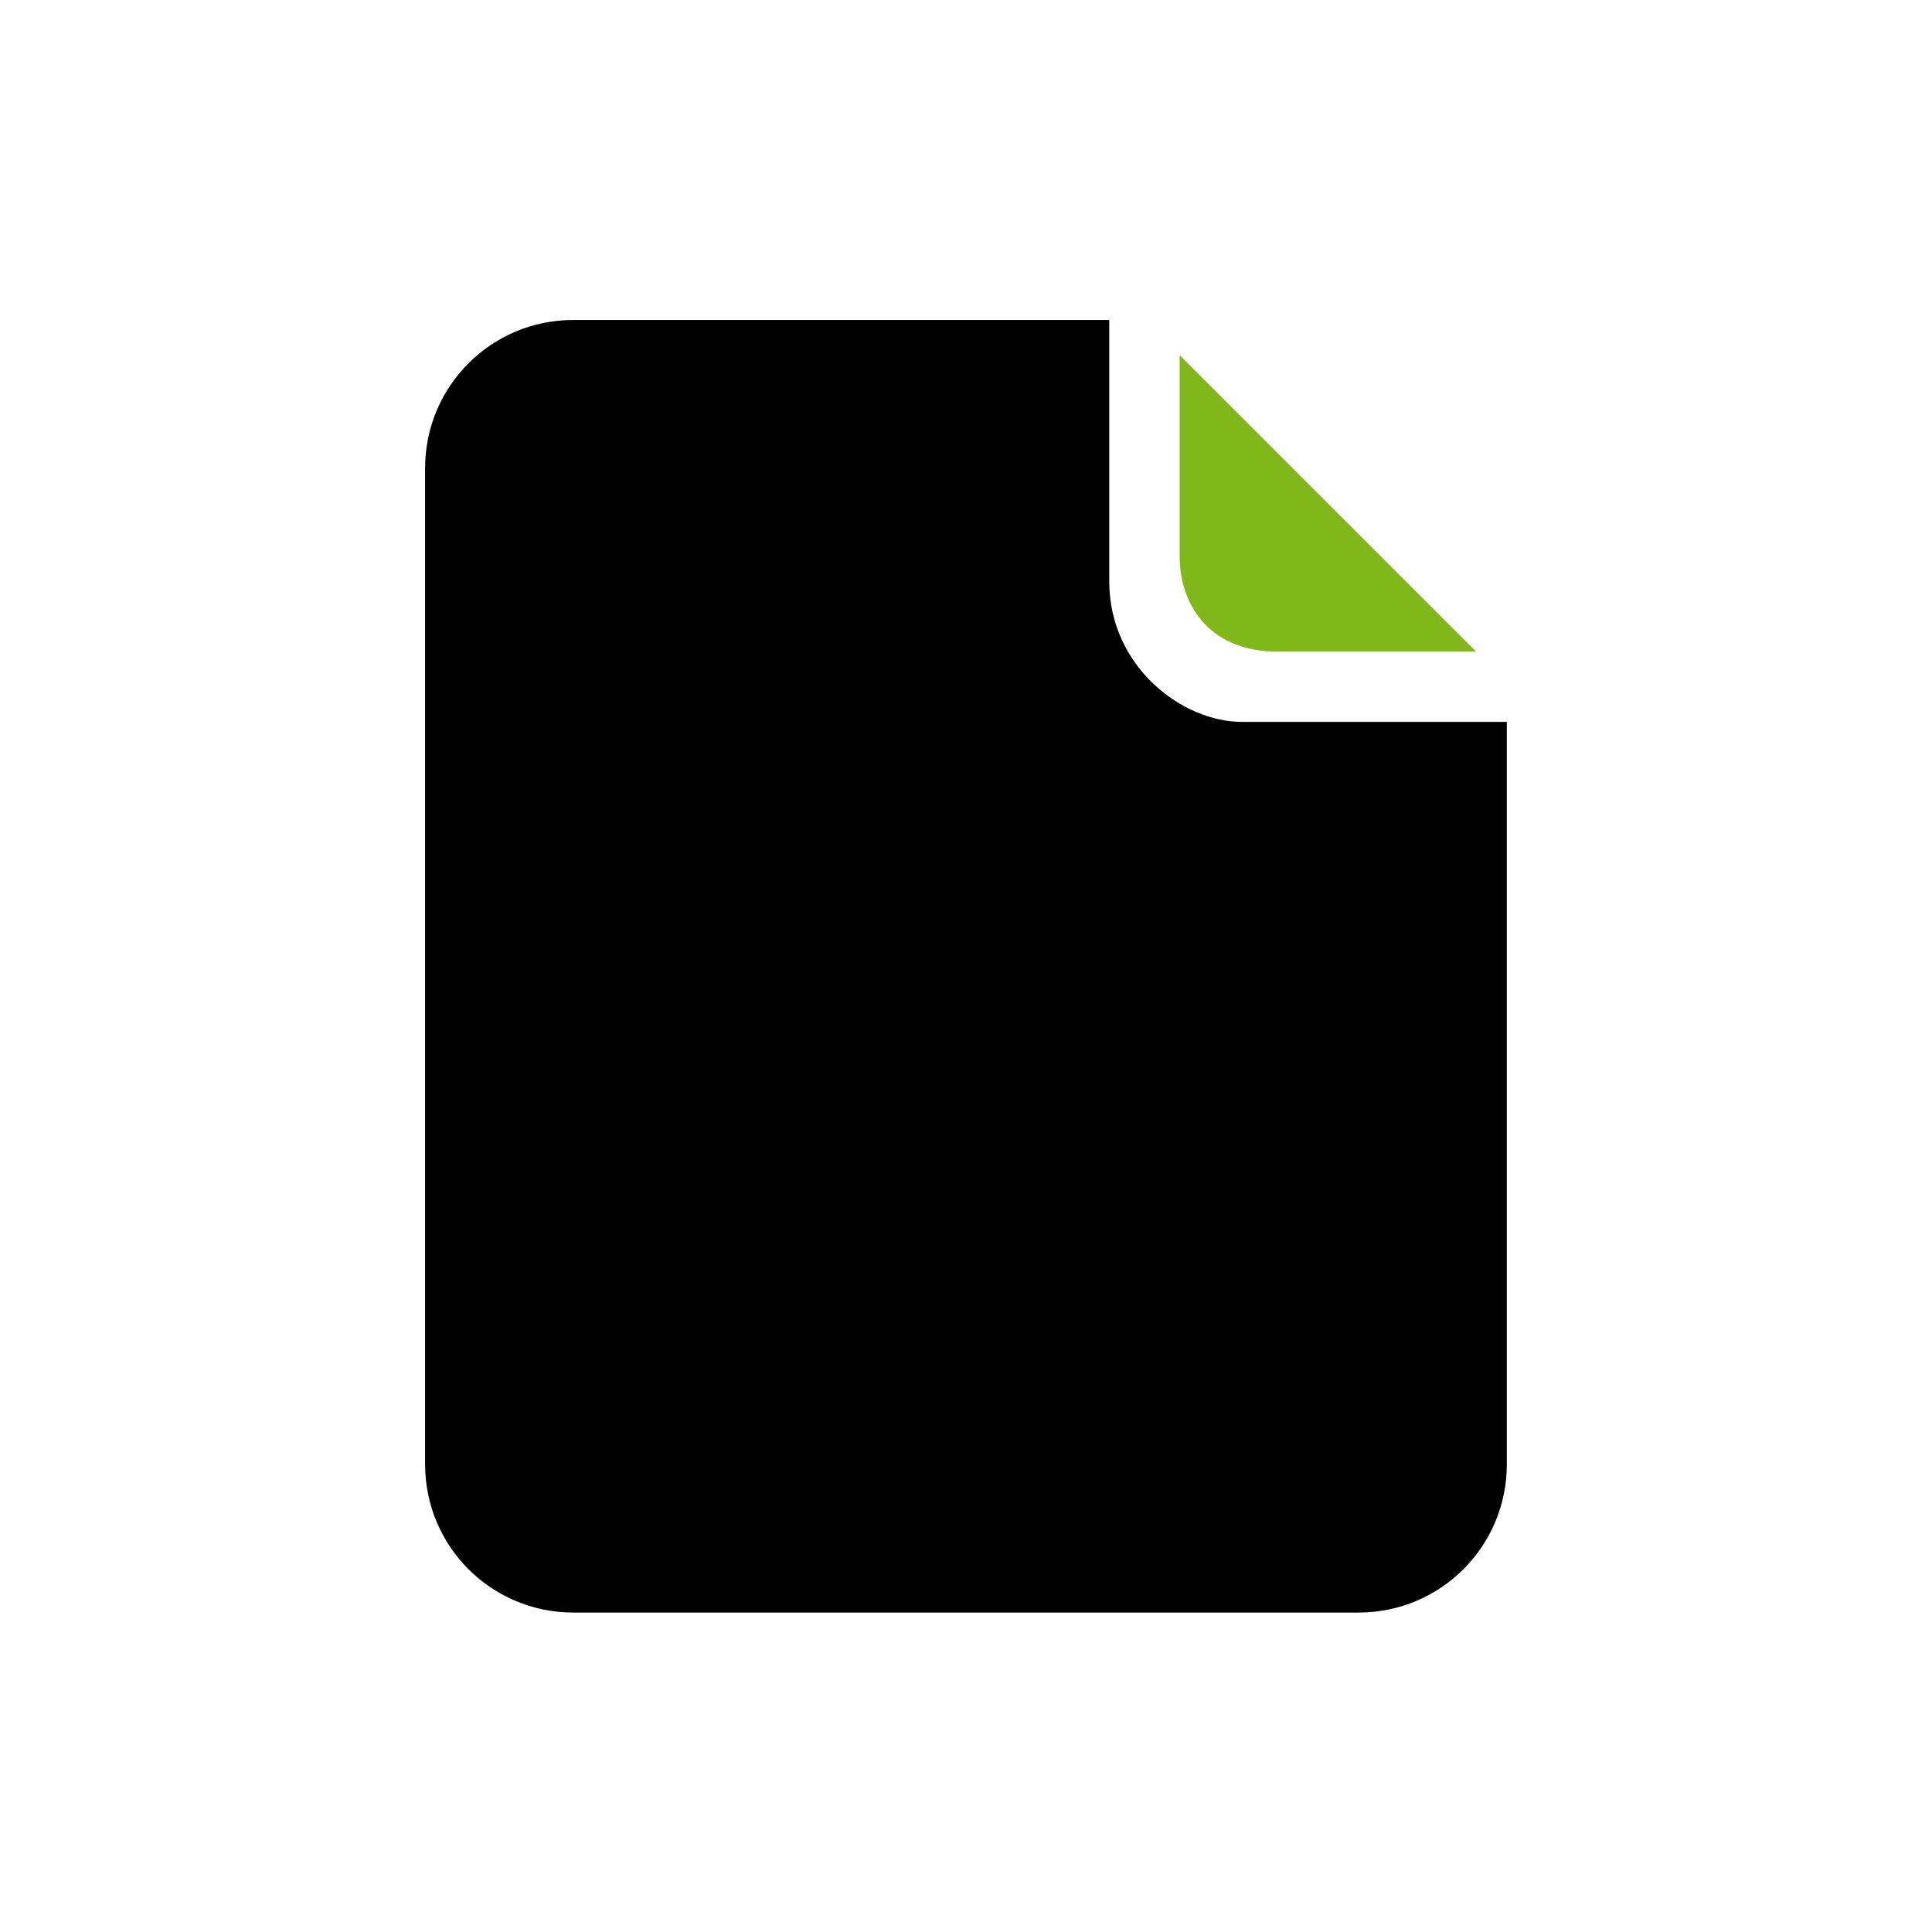 <?xml version="1.0" encoding="UTF-8" standalone="no"?>
<!-- Created with Inkscape (http://www.inkscape.org/) -->

<svg
   xmlns:dc="http://purl.org/dc/elements/1.1/"
   xmlns:cc="http://creativecommons.org/ns#"
   xmlns:rdf="http://www.w3.org/1999/02/22-rdf-syntax-ns#"
   xmlns:svg="http://www.w3.org/2000/svg"
   xmlns="http://www.w3.org/2000/svg"
   xmlns:xlink="http://www.w3.org/1999/xlink"
   xmlns:sodipodi="http://sodipodi.sourceforge.net/DTD/sodipodi-0.dtd"
   xmlns:inkscape="http://www.inkscape.org/namespaces/inkscape"
   width="128"
   height="128"
   id="svg3572"
   version="1.1"
   inkscape:version="0.48.4 r9939"
   sodipodi:docname="icon.svg"
   inkscape:export-filename="/home/martin/Work/odoo/odoo/addons-funkring/at_knowledge/static/description/icon.png"
   inkscape:export-xdpi="90"
   inkscape:export-ydpi="90">
  <defs
     id="defs3574">
    <linearGradient
       gradientTransform="matrix(0,0.94,0.94,0,-213.764,-135.97)"
       y2="296.97"
       x2="379.293"
       y1="296.97"
       x1="349.35"
       gradientUnits="userSpaceOnUse"
       id="path10914_1_">
      <stop
         id="stop6879"
         style="stop-color:#6F6F6F"
         offset="0" />
      <stop
         id="stop6881"
         style="stop-color:#494949"
         offset="1" />
    </linearGradient>
    <linearGradient
       gradientTransform="matrix(0,0.94,0.94,0,-213.764,-135.97)"
       y2="295.098"
       x2="357.437"
       y1="295.098"
       x1="335.422"
       gradientUnits="userSpaceOnUse"
       id="path6560_1_">
      <stop
         id="stop6887"
         style="stop-color:#ABC837"
         offset="0" />
      <stop
         id="stop6889"
         style="stop-color:#8DAF0A"
         offset="1" />
    </linearGradient>
    <linearGradient
       id="linearGradient6968"
       gradientUnits="userSpaceOnUse"
       x1="349.35"
       y1="296.97"
       x2="379.293"
       y2="296.97"
       gradientTransform="matrix(0,0.94,0.94,0,-213.764,-135.97)">
      <stop
         offset="0"
         style="stop-color:#6F6F6F"
         id="stop6970" />
      <stop
         offset="1"
         style="stop-color:#494949"
         id="stop6972" />
    </linearGradient>
    <linearGradient
       id="linearGradient6977"
       gradientUnits="userSpaceOnUse"
       x1="335.422"
       y1="295.098"
       x2="357.437"
       y2="295.098"
       gradientTransform="matrix(0,0.94,0.94,0,-213.764,-135.97)">
      <stop
         offset="0"
         style="stop-color:#ABC837"
         id="stop6979" />
      <stop
         offset="1"
         style="stop-color:#8DAF0A"
         id="stop6981" />
    </linearGradient>
    <linearGradient
       gradientTransform="matrix(0,0.94,0.94,0,-204.503,-117.584)"
       y2="583.062"
       x2="508.089"
       y1="583.062"
       x1="469.088"
       gradientUnits="userSpaceOnUse"
       id="rect10320-1_1_">
      <stop
         id="stop9124"
         style="stop-color:#6F6F6F"
         offset="0" />
      <stop
         id="stop9126"
         style="stop-color:#494949"
         offset="1" />
    </linearGradient>
    <linearGradient
       gradientTransform="matrix(0,0.94,0.94,0,-204.503,-117.584)"
       y2="593.981"
       x2="479.095"
       y1="593.981"
       x1="470.148"
       gradientUnits="userSpaceOnUse"
       id="path10389_1_">
      <stop
         id="stop9130"
         style="stop-color:#ABC837"
         offset="0" />
      <stop
         id="stop9132"
         style="stop-color:#8DAF0A"
         offset="1" />
    </linearGradient>
    <linearGradient
       y2="593.981"
       x2="479.095"
       y1="593.981"
       x1="470.148"
       gradientTransform="matrix(0,0.94,0.94,0,-204.503,-117.584)"
       gradientUnits="userSpaceOnUse"
       id="linearGradient9366"
       xlink:href="#path10389_1_"
       inkscape:collect="always" />
    <linearGradient
       id="linearGradient9352"
       gradientUnits="userSpaceOnUse"
       x1="469.088"
       y1="583.062"
       x2="508.089"
       y2="583.062"
       gradientTransform="matrix(0,0.94,0.94,0,-204.503,-117.584)">
      <stop
         offset="0"
         style="stop-color:#6F6F6F"
         id="stop9354" />
      <stop
         offset="1"
         style="stop-color:#494949"
         id="stop9356" />
    </linearGradient>
    <linearGradient
       id="linearGradient9359"
       gradientUnits="userSpaceOnUse"
       x1="470.148"
       y1="593.981"
       x2="479.095"
       y2="593.981"
       gradientTransform="matrix(0,0.94,0.94,0,-204.503,-117.584)">
      <stop
         offset="0"
         style="stop-color:#ABC837"
         id="stop9361" />
      <stop
         offset="1"
         style="stop-color:#8DAF0A"
         id="stop9363" />
    </linearGradient>
  </defs>
  <sodipodi:namedview
     id="base"
     pagecolor="#ffffff"
     bordercolor="#666666"
     borderopacity="1.0"
     inkscape:pageopacity="0.0"
     inkscape:pageshadow="2"
     inkscape:zoom="1.979899"
     inkscape:cx="-253.94656"
     inkscape:cy="97.006056"
     inkscape:document-units="px"
     inkscape:current-layer="layer1"
     showgrid="false"
     inkscape:window-width="1920"
     inkscape:window-height="1052"
     inkscape:window-x="0"
     inkscape:window-y="0"
     inkscape:window-maximized="1" />
  <g
     inkscape:label="Ebene 1"
     inkscape:groupmode="layer"
     id="layer1"
     transform="translate(0,-924.362)">
    <g
       id="g9417"
       transform="matrix(2.337,0,0,2.337,390.958,-1231.378)">
      <path
         inkscape:connector-curvature="0"
         style="fill:#000000"
         d="m -151.036,931.51 c -2.327,0 -4.203,1.876 -4.203,4.203 v 28.238 c 0,2.326 1.876,4.203 4.203,4.203 h 22.26 c 2.327,0 4.203,-1.877 4.203,-4.203 v -21.047 h -7.503 c -1.688,0.007 -3.768,-1.561 -3.768,-3.984 v -7.41 h -15.192 z"
         id="rect10320-1" />
      <path
         inkscape:connector-curvature="0"
         style="fill:#80b71b;fill-opacity:1"
         d="m -133.848,932.506 v 5.697 c 0,0.786 0.275,1.527 0.81,2.023 0.533,0.498 1.25,0.686 1.961,0.686 h 5.635 l -8.406,-8.406 0,0 z"
         id="path10389" />
    </g>
  </g>
</svg>
